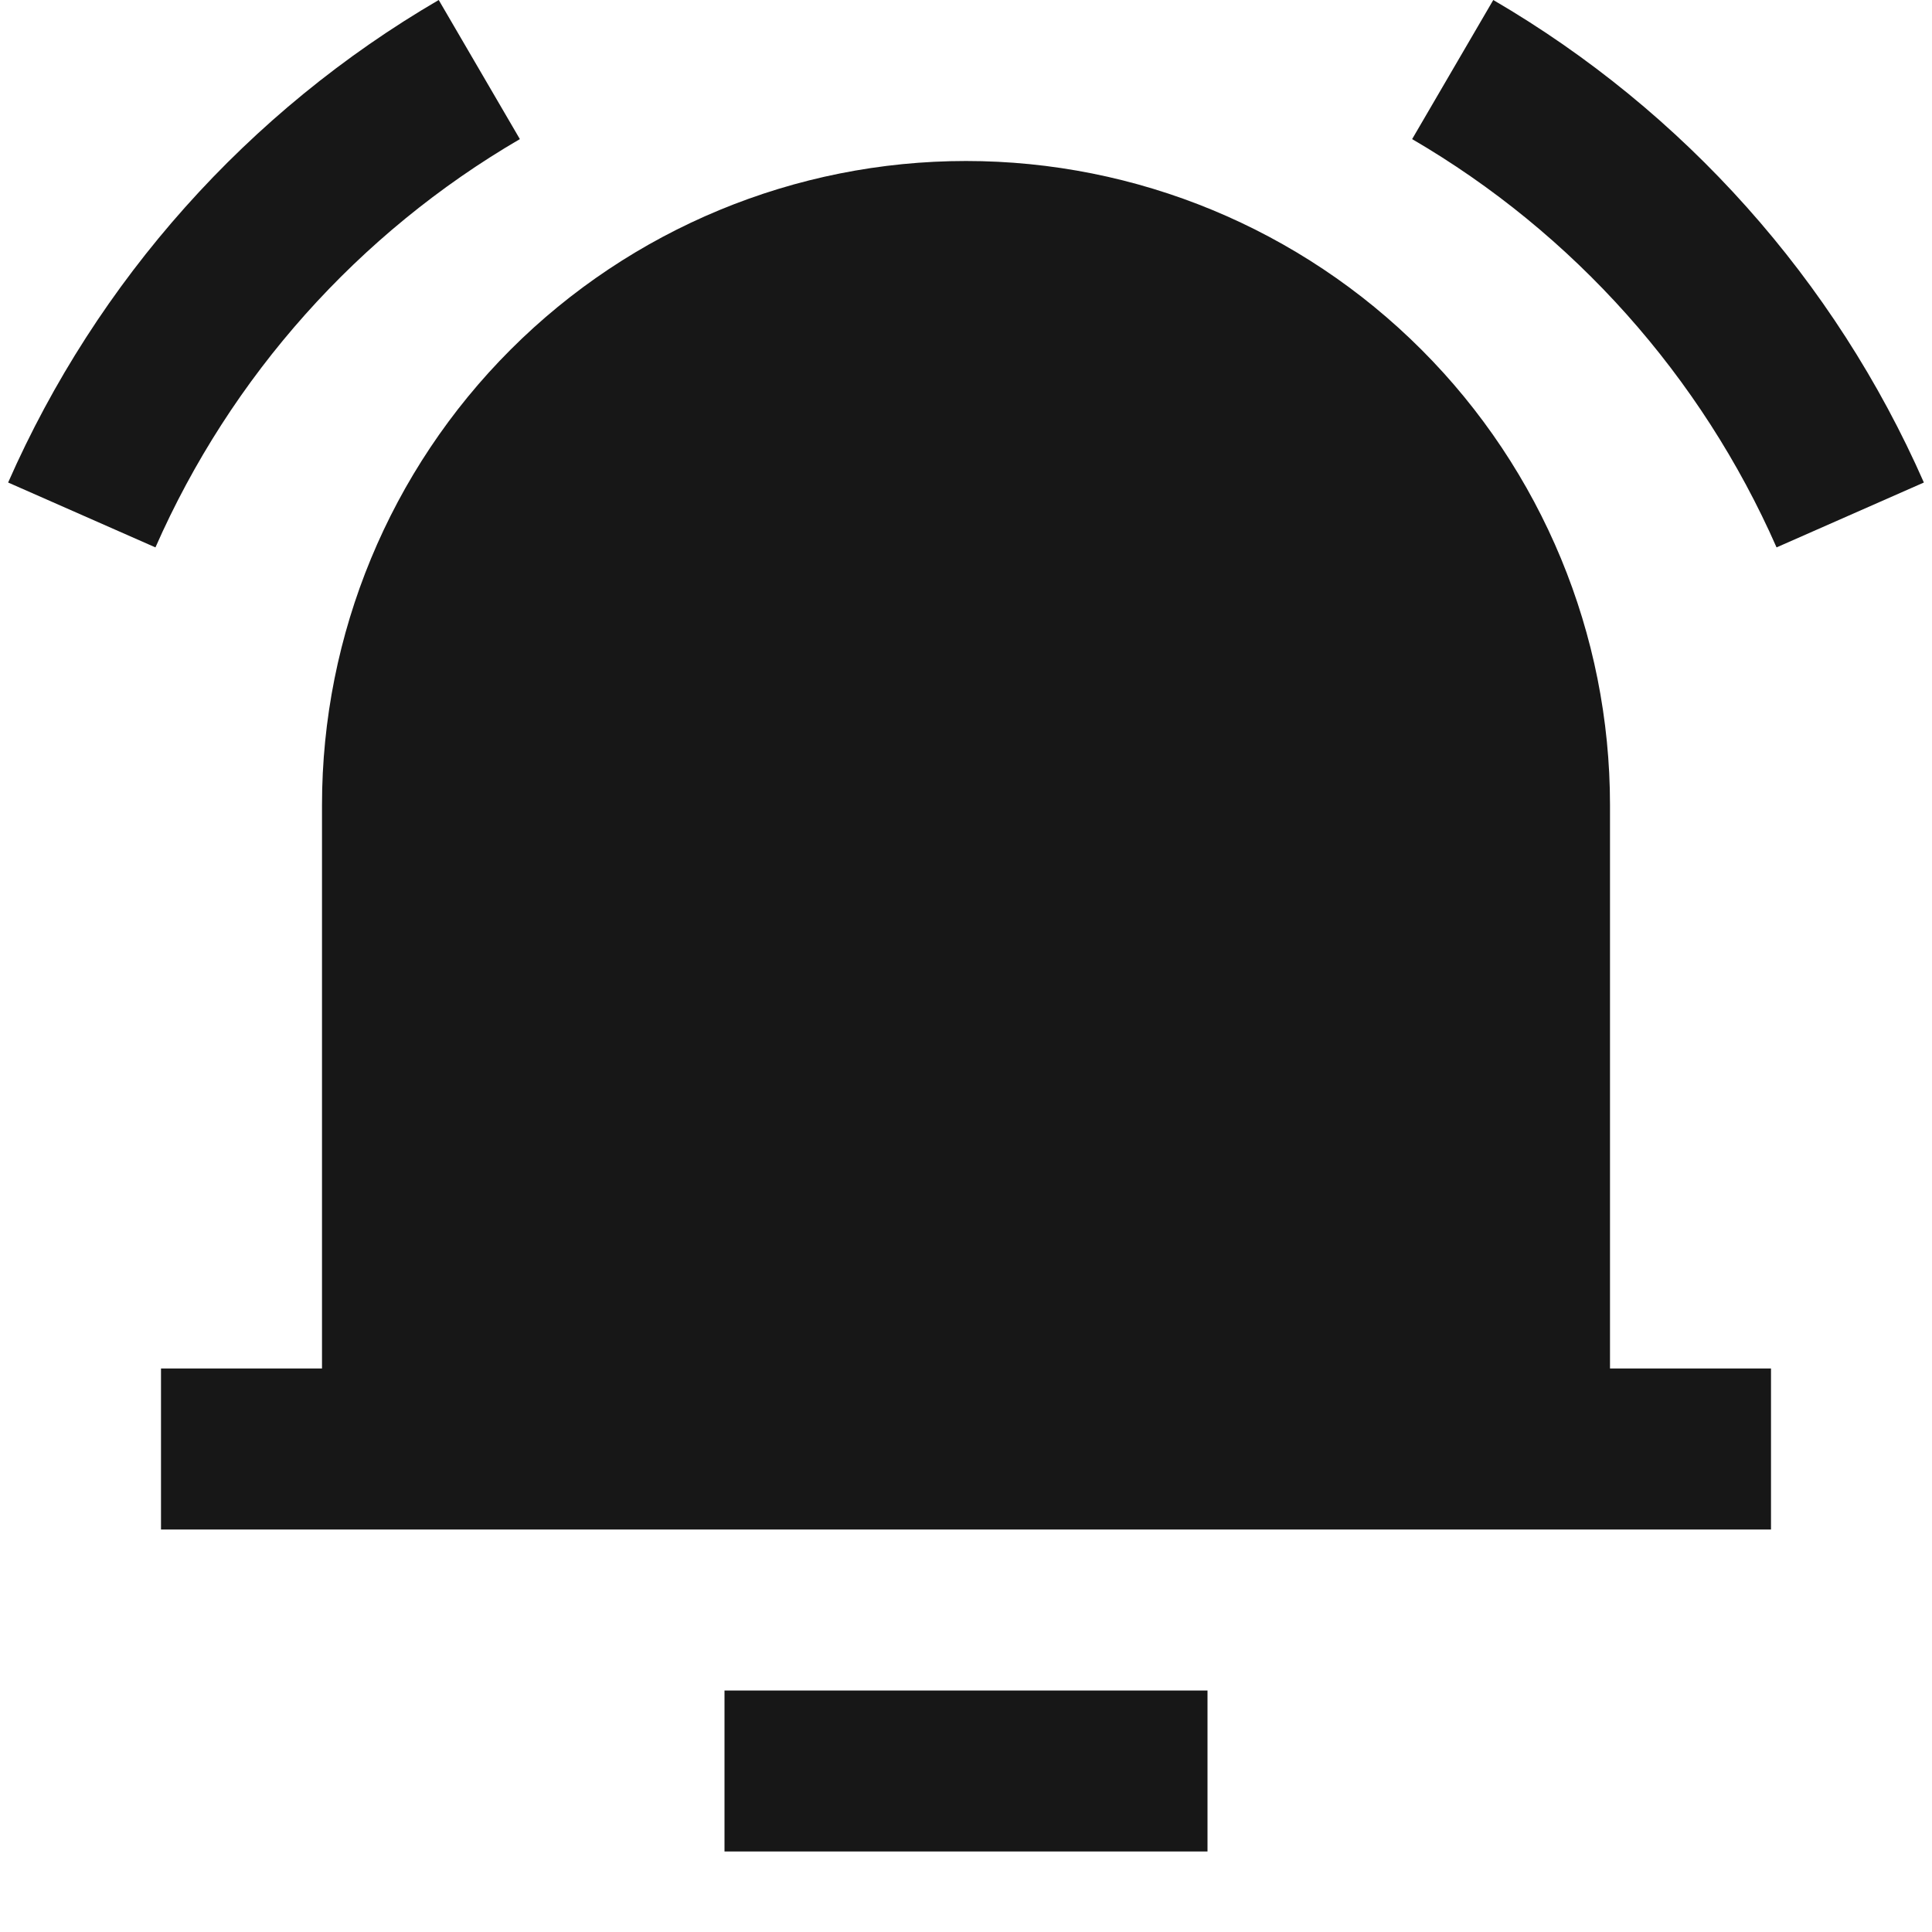 <svg width="24" height="24" viewBox="0 0 24 24" fill="none" xmlns="http://www.w3.org/2000/svg">
<path fill-rule="evenodd" clip-rule="evenodd" d="M23.899 5.994C22.794 3.482 20.921 1.383 18.55 0L17.542 1.728C19.549 2.898 21.133 4.674 22.069 6.8L23.899 5.994ZM1.931 6.8C2.867 4.674 4.451 2.898 6.458 1.728L5.45 0C3.079 1.383 1.206 3.482 0.101 5.994L1.931 6.8ZM22 17H20V10C20 7.878 19.157 5.843 17.657 4.343C16.157 2.843 14.122 2 12 2C9.878 2 7.843 2.843 6.343 4.343C4.843 5.843 4 7.878 4 10V17H2V19H22V17ZM15 23V21H9V23H15Z" fill="#171717"/>
</svg>
